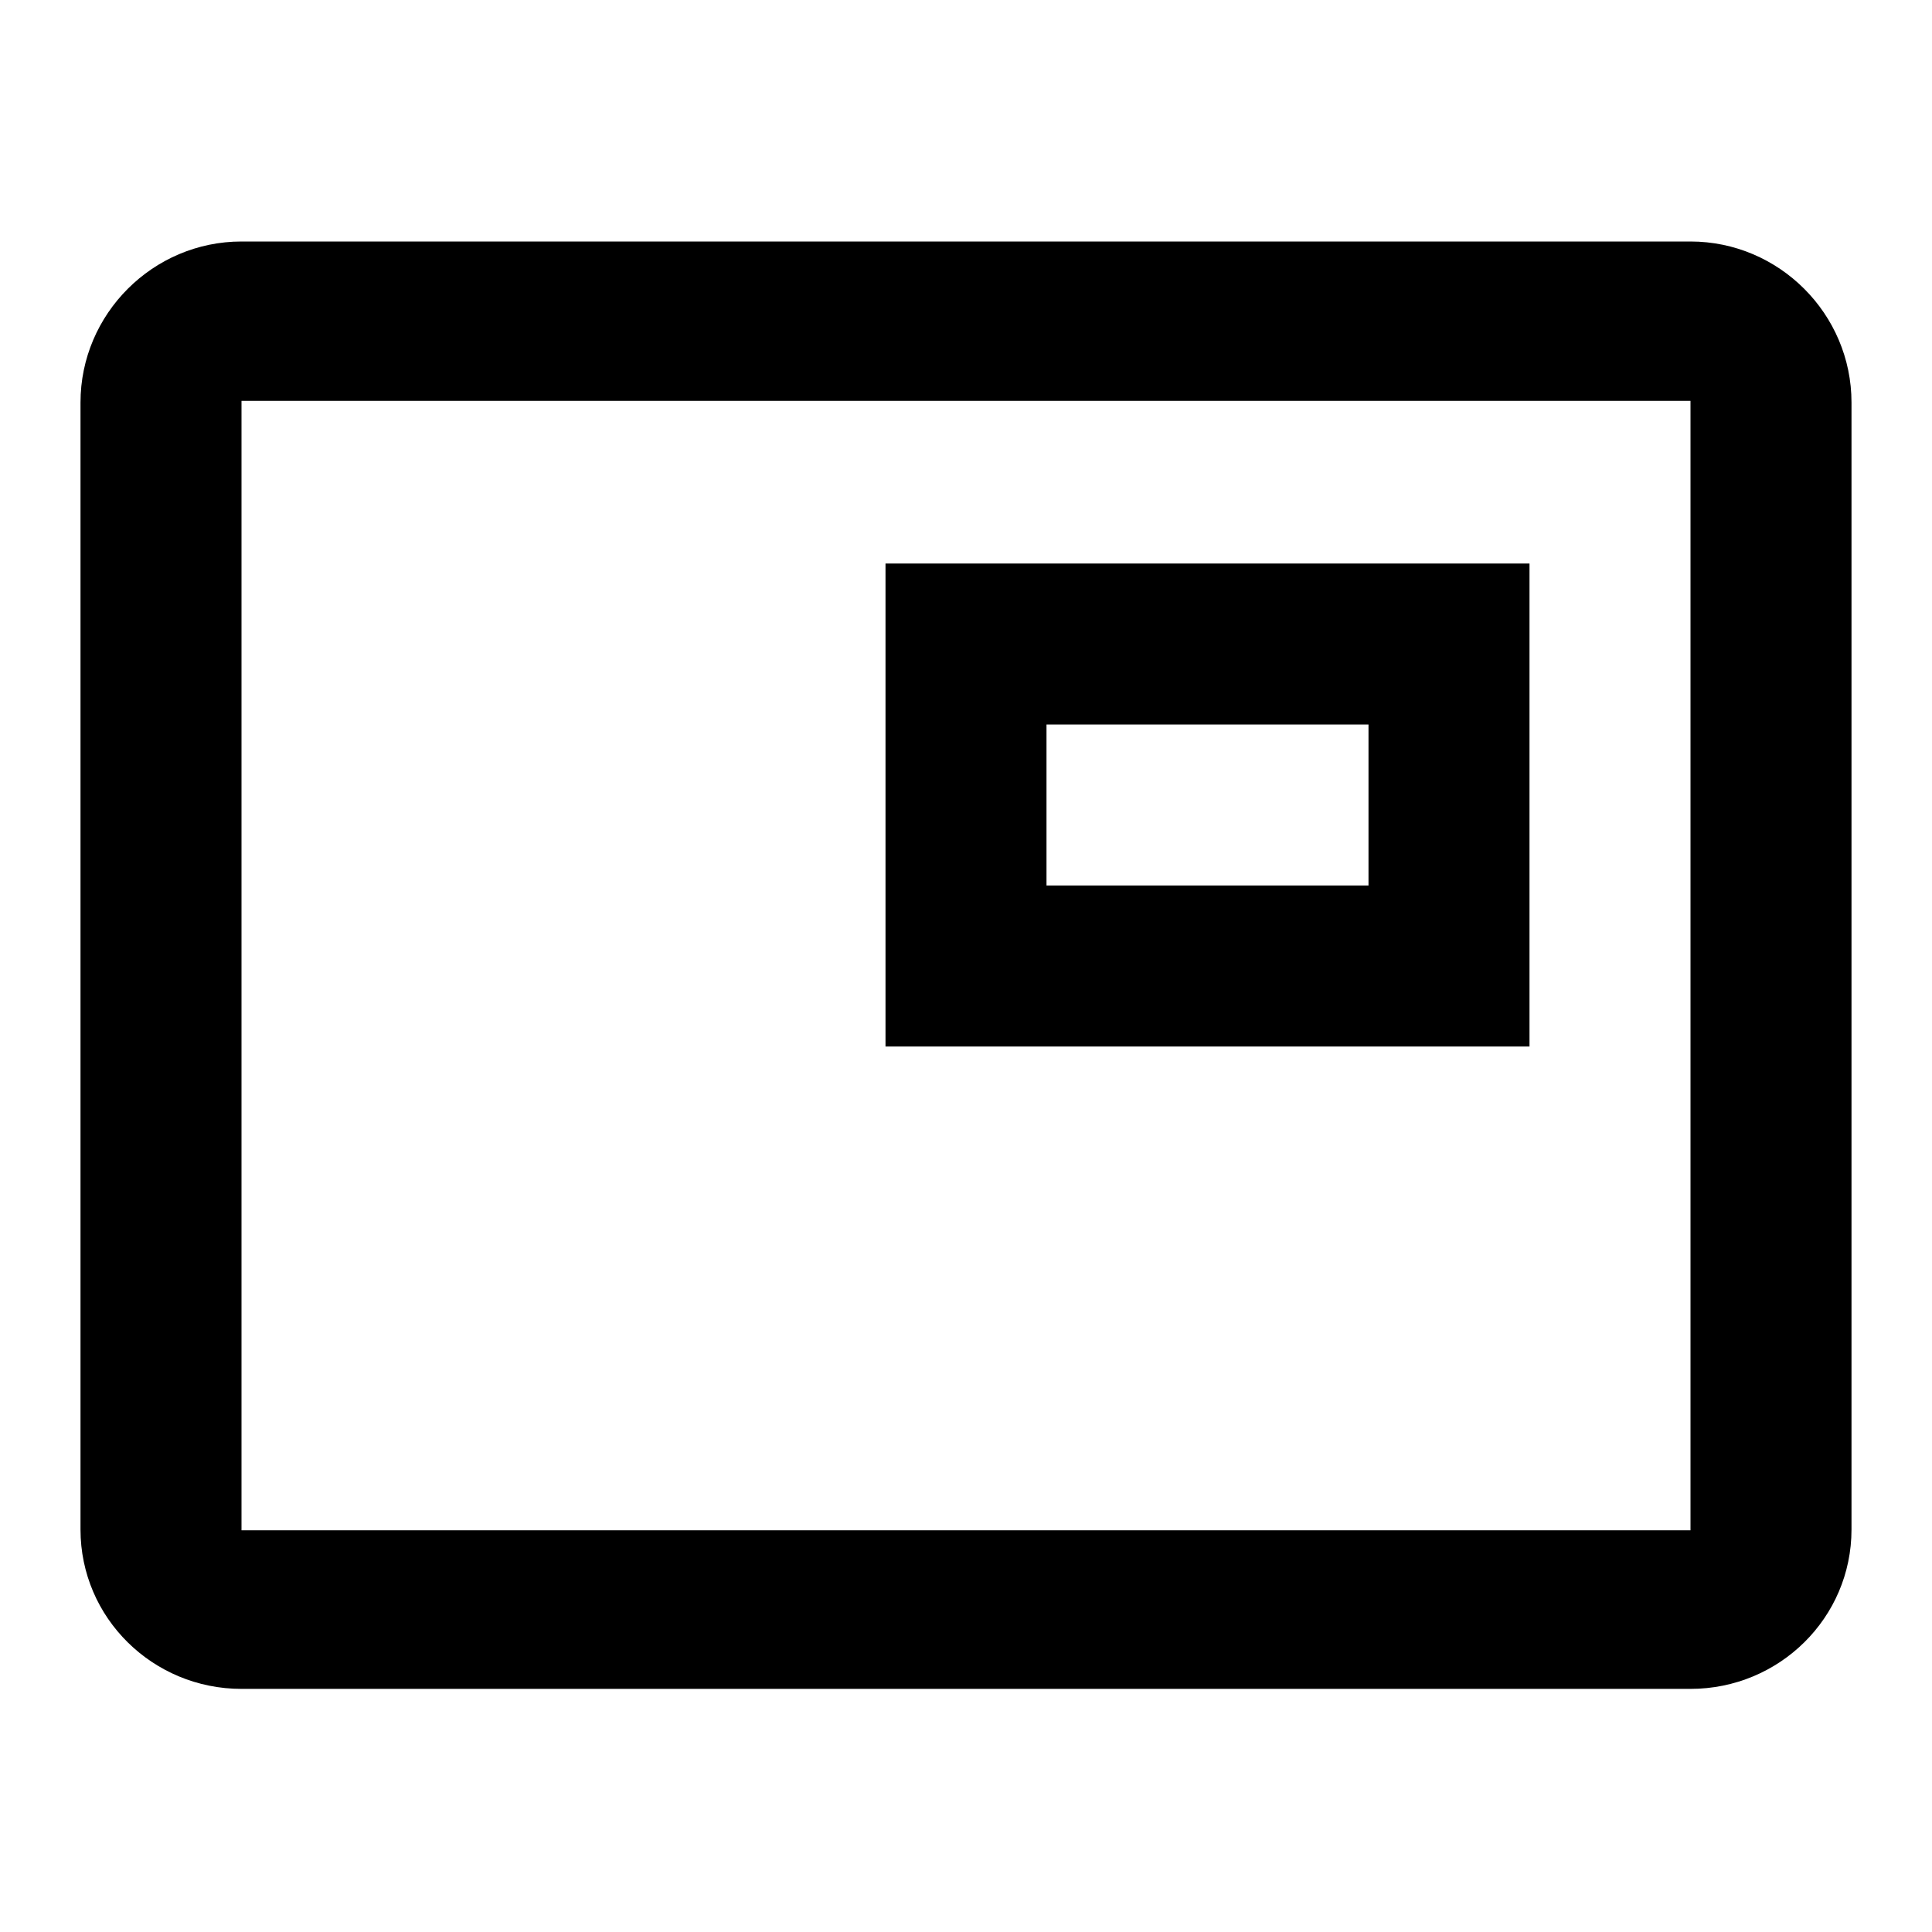 <?xml version="1.0" encoding="utf-8"?><!--Generator: Adobe Illustrator 19.1.0, SVG Export Plug-In . SVG Version: 6.00 Build 0)--><svg version="1.1" xmlns="http://www.w3.org/2000/svg" xmlns:xlink="http://www.w3.org/1999/xlink" x="0px" y="0px" width="24px" height="24px" viewBox="0 0 24 24" enable-background="new 0 0 24 24" xml:space="preserve"><g id="Bounding_Boxes"><g id="ui_x5F_spec_x5F_header_copy_3" display="none"/></g><g id="Rounded" display="none"><g id="ui_x5F_spec_x5F_header_copy_5"/><path display="inline" d="M18,7h-6c-0.55,0-1,0.45-1,1v4c0,0.55,0.45,1,1,1h6c0.55,0,1-0.45,1-1V8C19,7.45,18.55,7,18,7z M21,3H3
		C1.9,3,1,3.9,1,5v14c0,1.1,0.9,1.98,2,1.98h18c1.1,0,2-0.88,2-1.98V5C23,3.9,22.1,3,21,3z M20,19.01H4c-0.55,0-1-0.45-1-1V5.98
		c0-0.55,0.45-1,1-1h16c0.55,0,1,0.45,1,1v12.03C21,18.56,20.55,19.01,20,19.01z" fill="currentColor"/></g><g id="Sharp" display="none"><g id="ui_x5F_spec_x5F_header_copy_4"/><path display="inline" d="M19,7h-8v6h8V7z M23,3H1v17.98h22V3z M21,19.01H3V4.98h18V19.01z" fill="currentColor"/></g><g id="Outline"><g id="ui_x5F_spec_x5F_header" display="none"/><g><path d="M19,7h-8v6h8V7z M17,11h-4V9h4V11z" fill="currentColor"/><path d="M21,3H3C1.9,3,1,3.9,1,5v14c0,1.1,0.9,1.98,2,1.98h18c1.1,0,2-0.88,2-1.98V5C23,3.9,22.1,3,21,3z M21,19.01H3V4.98h18
			V19.01z" fill="currentColor"/></g></g><g id="Duotone" display="none"><g id="ui_x5F_spec_x5F_header_copy_2"/><g display="inline"><path d="M19,7h-8v6h8V7z M17,11h-4V9h4V11z" fill="currentColor"/><rect x="13" y="9" opacity="0.3" width="4" height="2"/><path d="M21,3H3C1.9,3,1,3.9,1,5v14c0,1.1,0.9,1.98,2,1.98h18c1.1,0,2-0.88,2-1.98V5C23,3.9,22.1,3,21,3z M21,19.01H3V4.98h18
			V19.01z" fill="currentColor"/></g></g><g id="Material" display="none"><g id="ui_x5F_spec_x5F_header_copy"/><path display="inline" d="M19,7h-8v6h8V7z M21,3H3C1.9,3,1,3.9,1,5v14c0,1.1,0.9,1.98,2,1.98h18c1.1,0,2-0.88,2-1.98V5
		C23,3.9,22.1,3,21,3z M21,19.01H3V4.98h18V19.01z" fill="currentColor"/></g></svg>